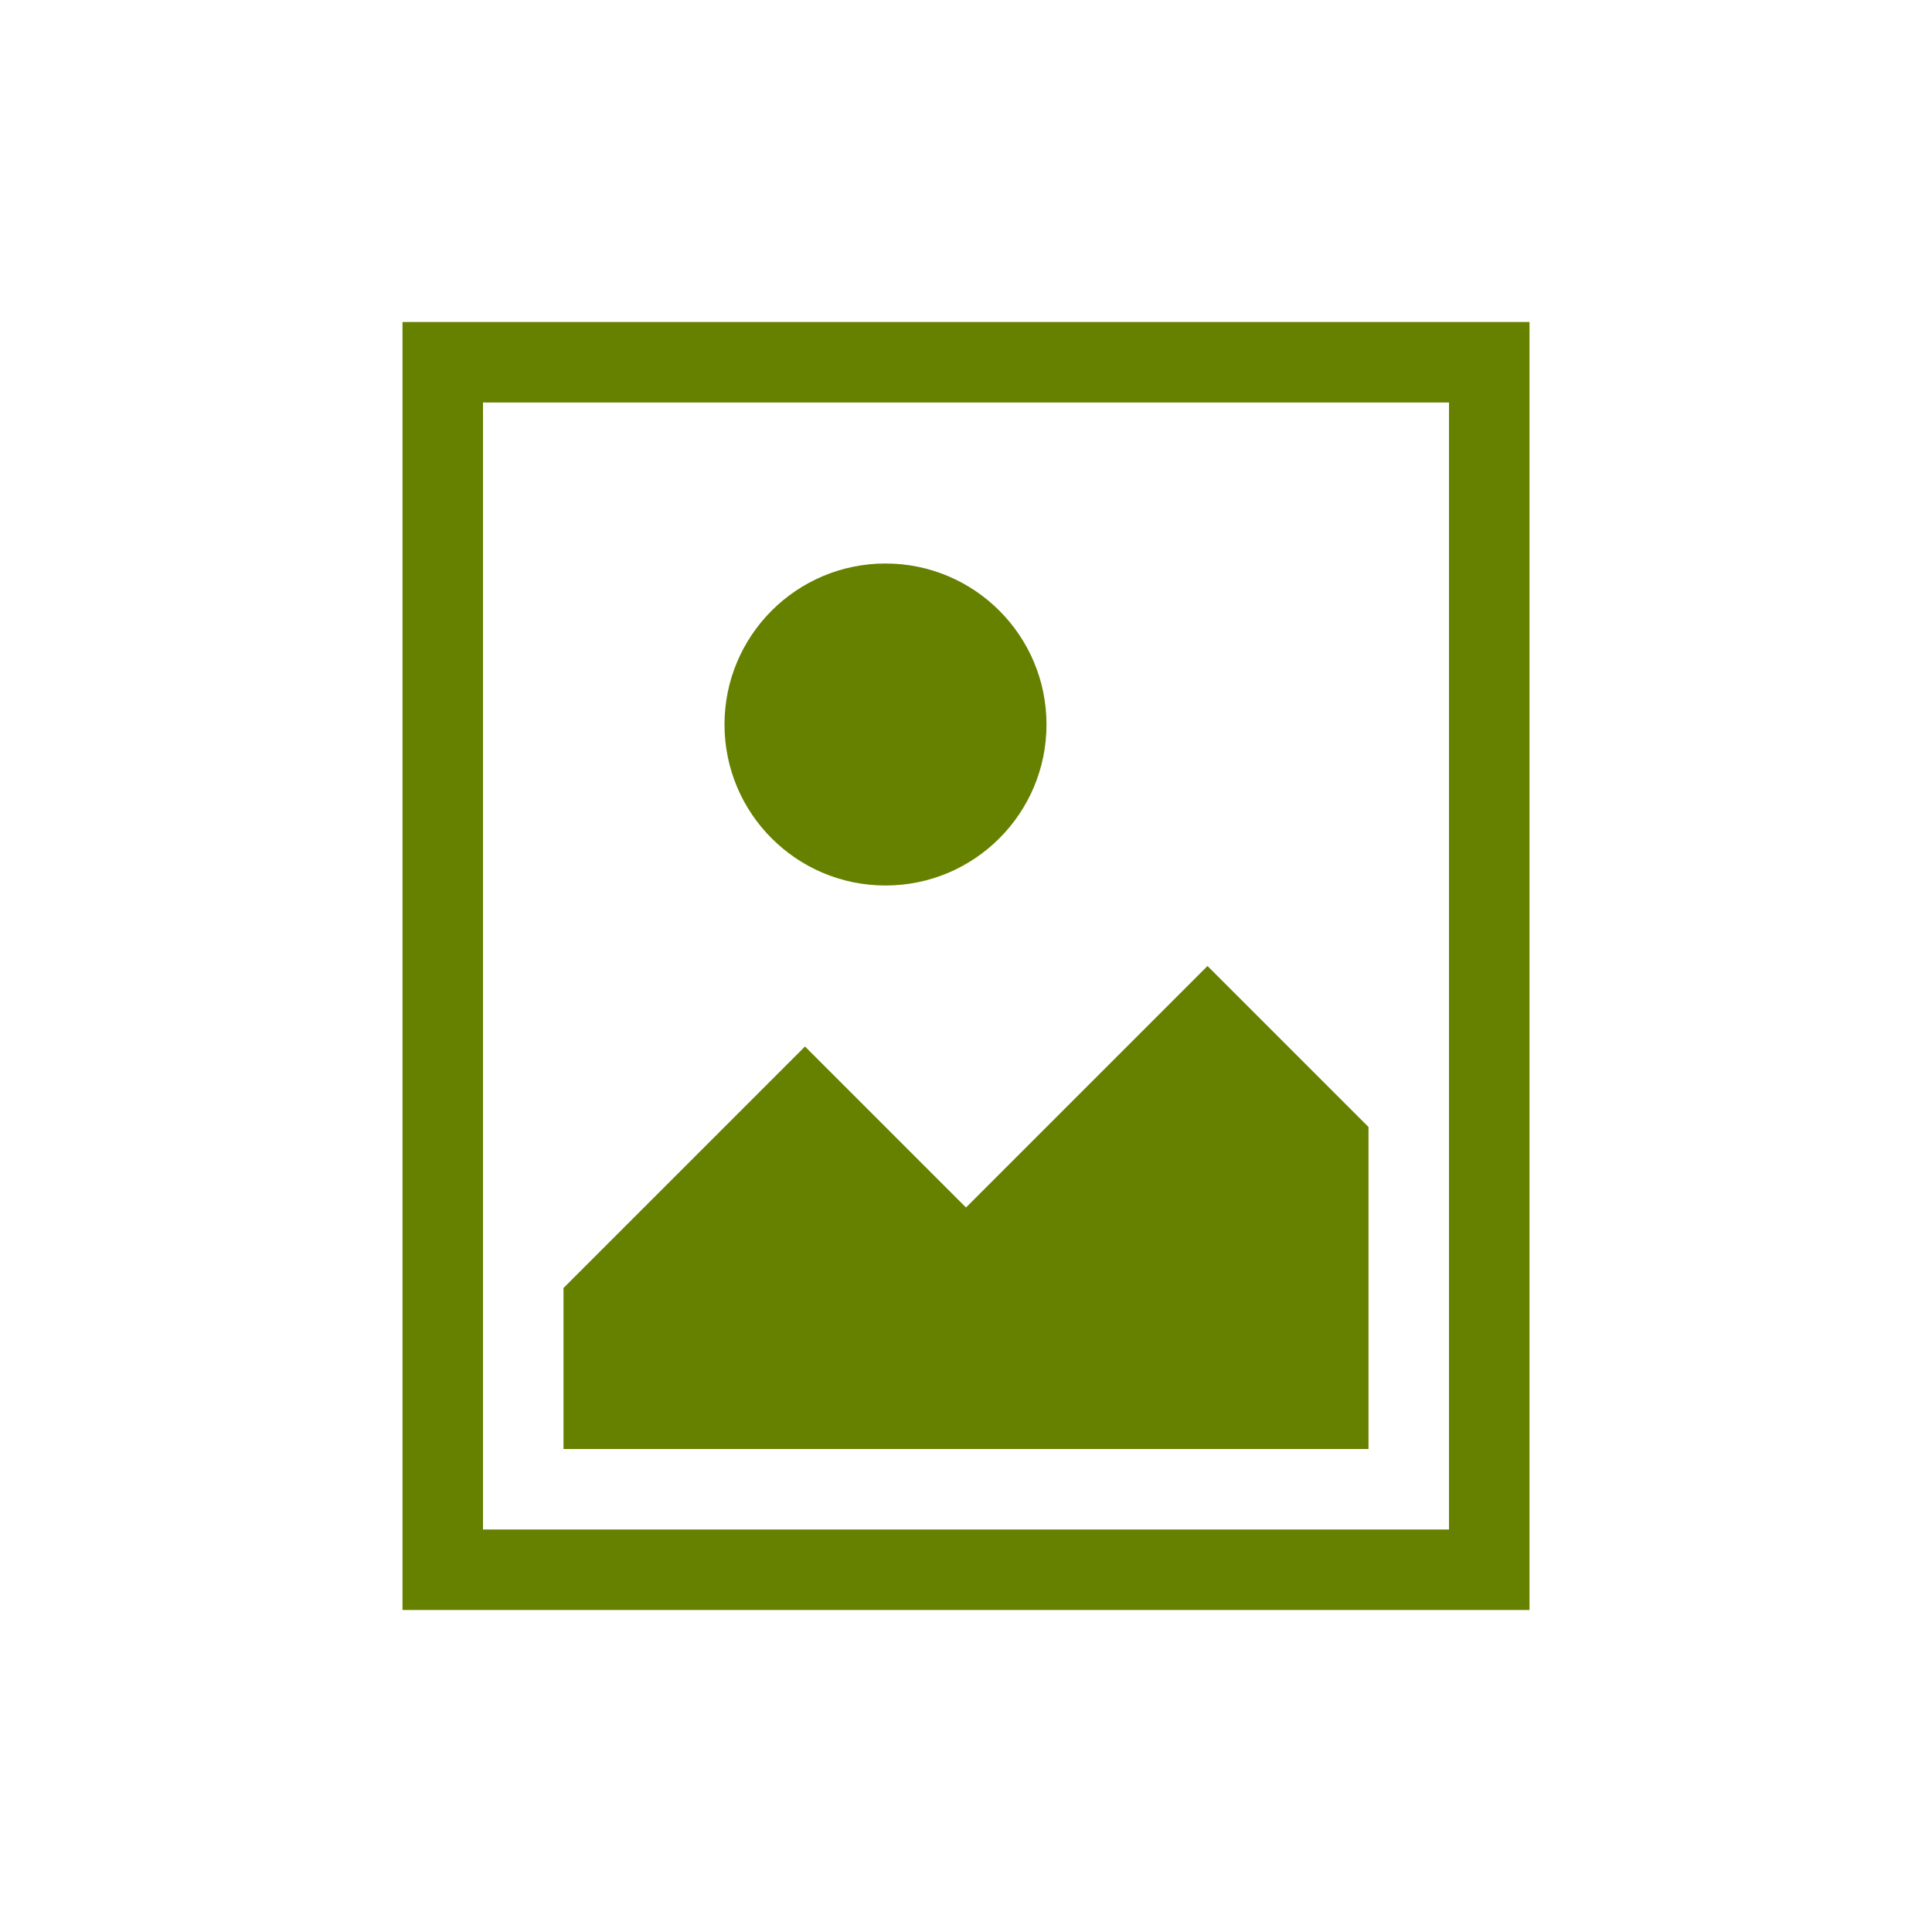 <svg xmlns="http://www.w3.org/2000/svg" viewBox="0 0 72 72">
  <title>photo</title>
  <g id="Layer_2" data-name="Layer 2">
    <g id="Icons">
      <g>
        <rect width="72" height="72" style="fill: #fff;opacity: 0"/>
        <path d="M15,12V60H57V12ZM54,57H18V15H54Z" style="fill: #668000"/>
        <polygon points="45 36 36 45 30 39 21 48 21 54 51 54 51 42 45 36" style="fill: #668000"/>
        <circle cx="33" cy="27" r="6" style="fill: #668000"/>
      </g>
    </g>
  </g>
</svg>
